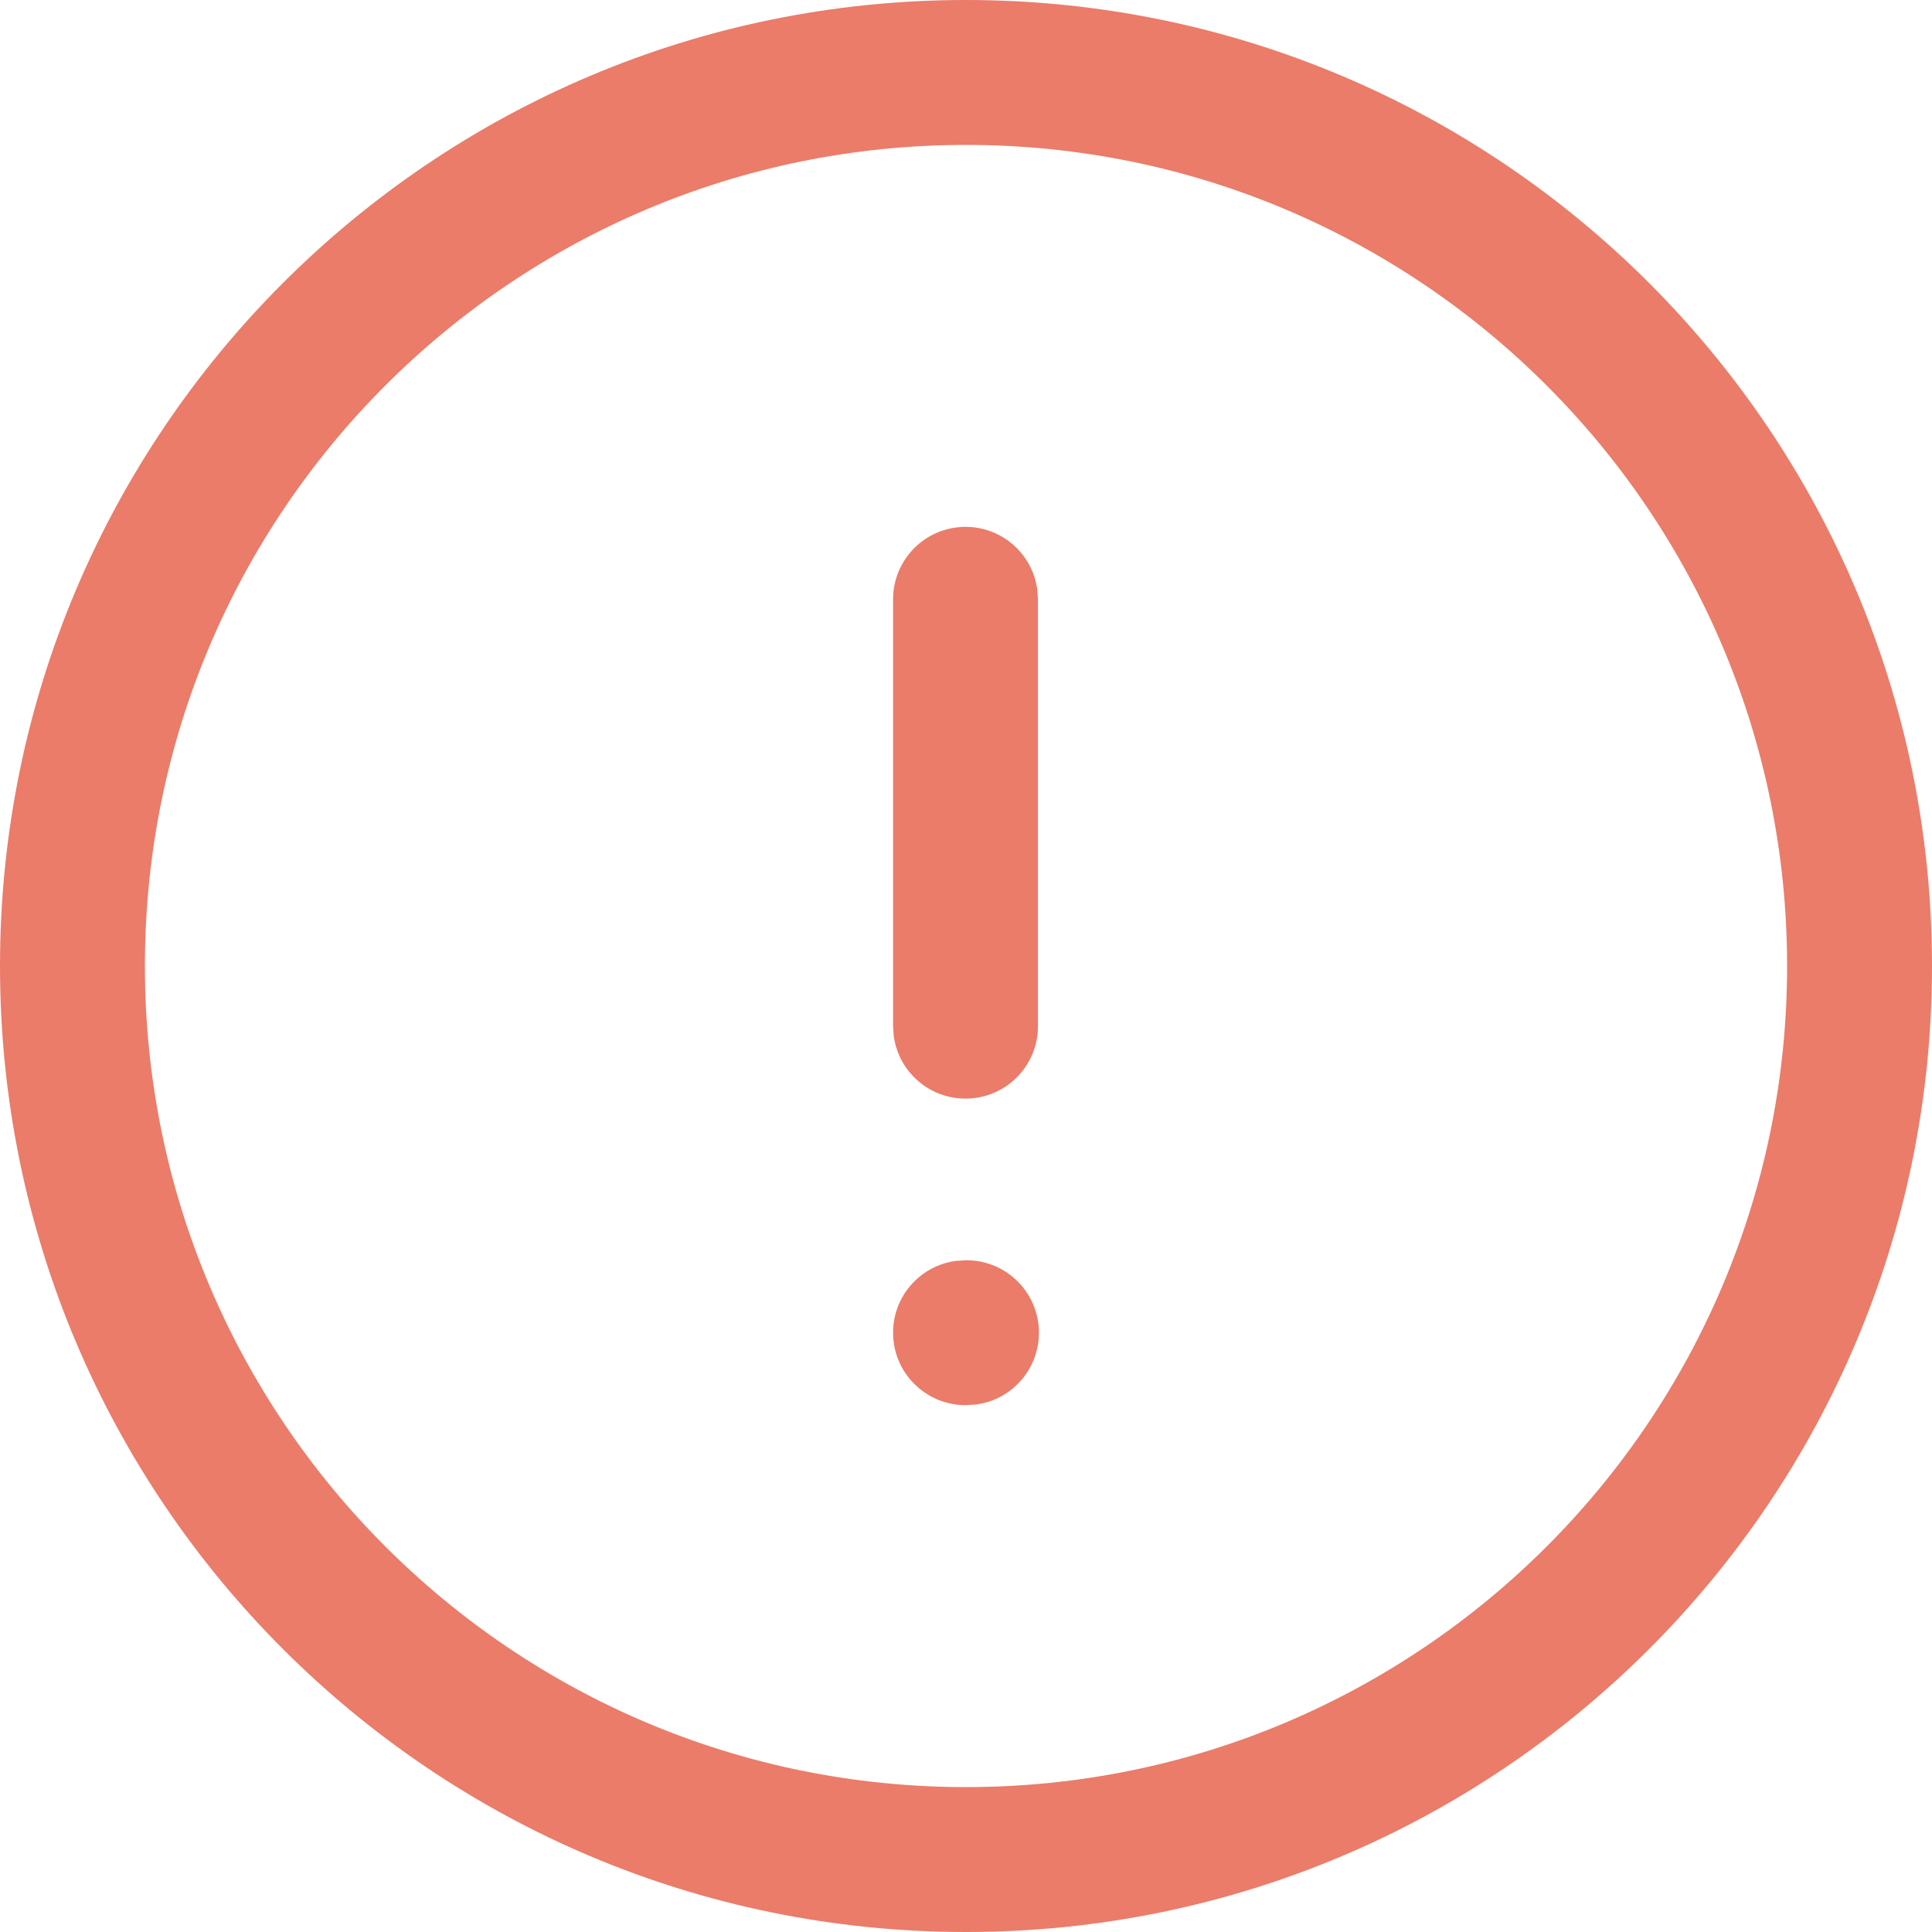 <svg width="20" height="20" viewBox="0 0 20 20" fill="none" xmlns="http://www.w3.org/2000/svg">
<g id="Iconly/Light outline/Info Circle">
<g id="Info Circle">
<path id="Vector" d="M10 0C15.523 0 20 4.478 20 10C20 15.523 15.523 20 10 20C4.478 20 0 15.523 0 10C0 4.478 4.478 0 10 0ZM10 1.5C5.306 1.5 1.5 5.306 1.5 10C1.5 14.694 5.306 18.5 10 18.5C14.694 18.5 18.5 14.694 18.5 10C18.5 5.306 14.694 1.5 10 1.5ZM10.005 13.046C10.419 13.046 10.755 13.382 10.755 13.796C10.755 14.176 10.473 14.49 10.107 14.539L9.995 14.546C9.581 14.546 9.245 14.21 9.245 13.796C9.245 13.416 9.527 13.103 9.893 13.053L10.005 13.046ZM9.995 5.454C10.375 5.454 10.689 5.737 10.738 6.103L10.745 6.204V10.623C10.745 11.038 10.409 11.373 9.995 11.373C9.615 11.373 9.302 11.091 9.252 10.725L9.245 10.623V6.204C9.245 5.79 9.581 5.454 9.995 5.454Z" fill="#EA7C69"/>
</g>
</g>
</svg>
